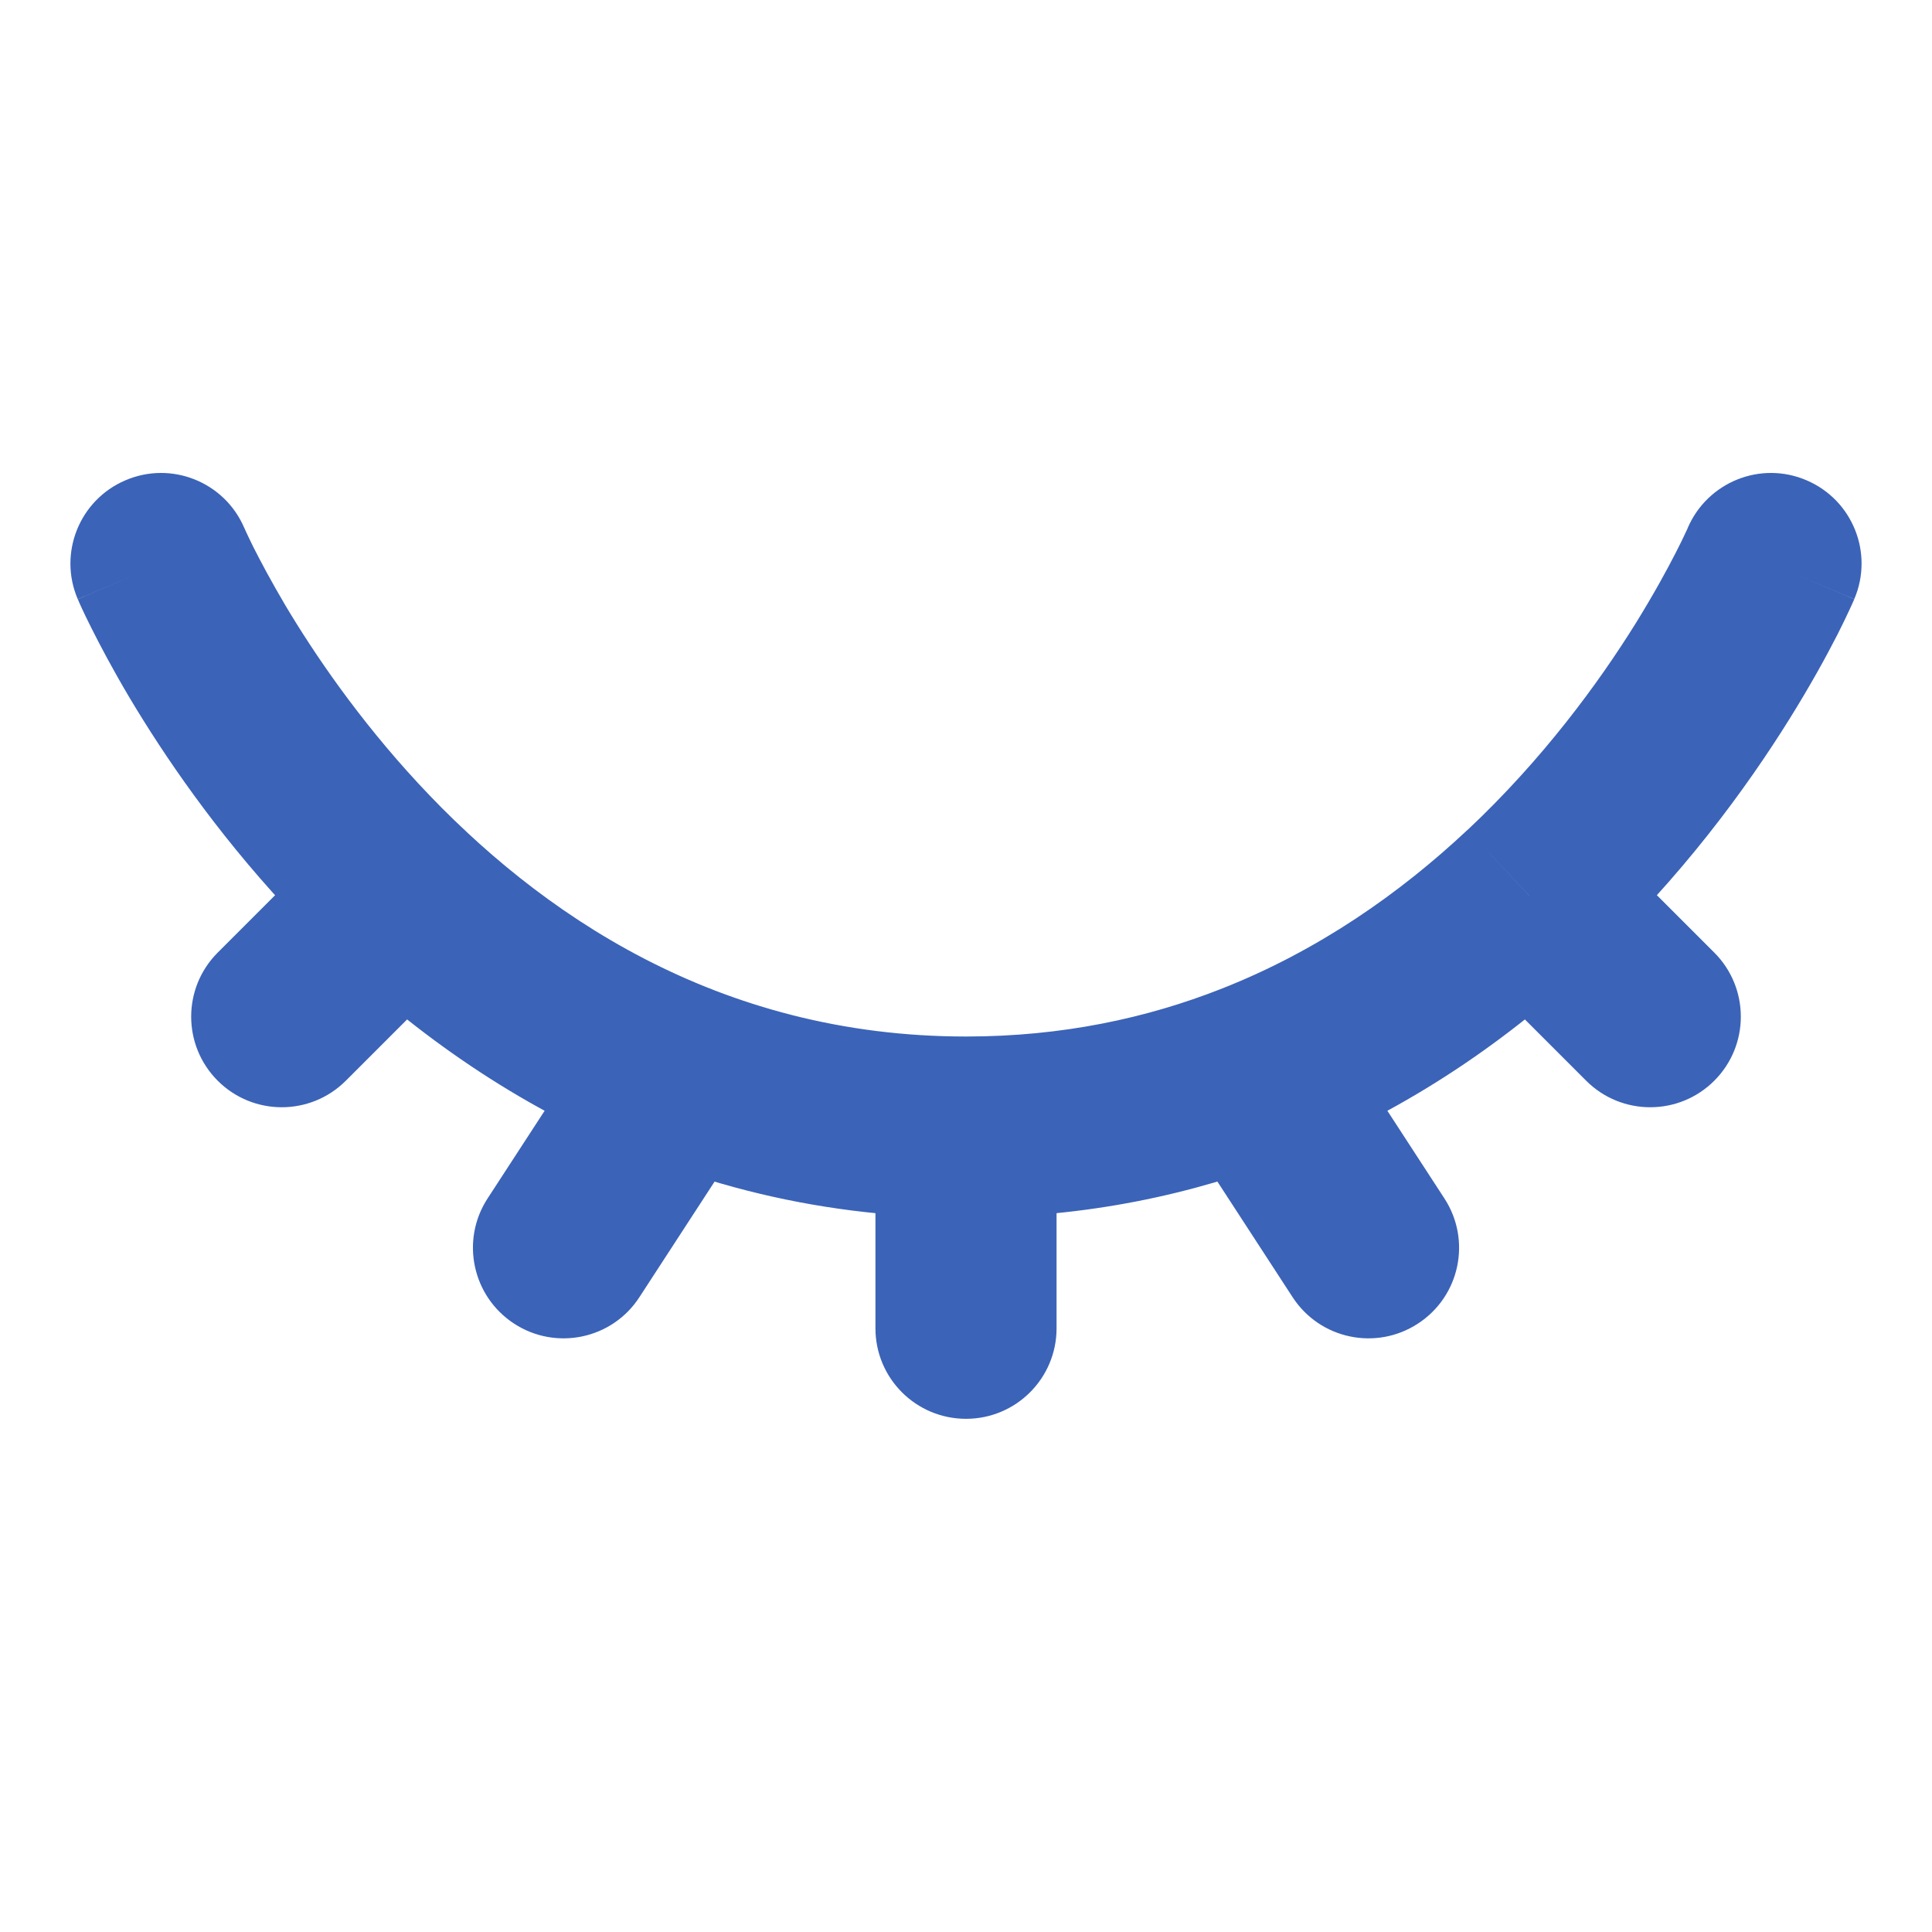 <svg width="16" height="16" viewBox="0 0 16 16" fill="none" xmlns="http://www.w3.org/2000/svg">
<path d="M2.023 4.372C1.86 3.991 1.419 3.814 1.038 3.978C0.657 4.141 0.481 4.582 0.644 4.962L2.023 4.372ZM10.392 8.886L10.117 8.188L10.117 8.188L10.392 8.886ZM6.237 9.295C6.463 8.948 6.365 8.483 6.018 8.257C5.671 8.032 5.206 8.13 4.98 8.477L6.237 9.295ZM4.038 9.925C3.812 10.272 3.911 10.736 4.258 10.962C4.605 11.188 5.07 11.09 5.295 10.743L4.038 9.925ZM15.356 4.962C15.519 4.582 15.343 4.141 14.962 3.978C14.582 3.814 14.141 3.991 13.977 4.372L15.356 4.962ZM12.667 7.42L12.154 6.873H12.153L12.667 7.42ZM13.136 8.95C13.429 9.243 13.904 9.243 14.197 8.95C14.49 8.657 14.49 8.182 14.197 7.889L13.136 8.95ZM7.25 11C7.25 11.415 7.586 11.75 8 11.75C8.414 11.75 8.75 11.415 8.75 11H7.25ZM10.705 10.743C10.931 11.09 11.395 11.188 11.742 10.962C12.09 10.736 12.188 10.272 11.962 9.925L10.705 10.743ZM3.864 7.95C4.157 7.657 4.157 7.182 3.864 6.889C3.571 6.596 3.096 6.596 2.803 6.889L3.864 7.95ZM1.803 7.889C1.51 8.182 1.51 8.657 1.803 8.95C2.096 9.243 2.571 9.243 2.864 8.95L1.803 7.889ZM8 8.584C5.943 8.584 4.461 7.562 3.466 6.49C2.969 5.954 2.604 5.417 2.363 5.013C2.244 4.811 2.156 4.645 2.099 4.532C2.071 4.476 2.051 4.432 2.038 4.405C2.032 4.391 2.027 4.381 2.025 4.376C2.023 4.373 2.023 4.371 2.022 4.37C2.022 4.37 2.022 4.37 2.022 4.37C2.022 4.37 2.022 4.37 2.022 4.371C2.023 4.371 2.023 4.371 2.023 4.371C2.023 4.371 2.023 4.372 1.333 4.667C0.644 4.962 0.644 4.963 0.644 4.963C0.644 4.963 0.645 4.964 0.645 4.964C0.645 4.964 0.645 4.965 0.645 4.966C0.646 4.967 0.647 4.969 0.648 4.97C0.649 4.974 0.651 4.979 0.654 4.985C0.659 4.997 0.667 5.013 0.676 5.034C0.695 5.075 0.722 5.132 0.758 5.203C0.829 5.345 0.934 5.544 1.074 5.78C1.355 6.251 1.781 6.88 2.367 7.511C3.539 8.772 5.391 10.084 8 10.084V8.584ZM10.117 8.188C9.498 8.432 8.795 8.584 8 8.584V10.084C8.992 10.084 9.88 9.893 10.666 9.584L10.117 8.188ZM4.98 8.477L4.038 9.925L5.295 10.743L6.237 9.295L4.98 8.477ZM14.667 4.667C13.977 4.372 13.977 4.371 13.978 4.371C13.978 4.371 13.978 4.371 13.978 4.371C13.978 4.371 13.978 4.371 13.978 4.371C13.978 4.37 13.978 4.37 13.978 4.37C13.978 4.37 13.978 4.37 13.978 4.371C13.977 4.372 13.976 4.374 13.975 4.378C13.971 4.385 13.966 4.398 13.957 4.416C13.941 4.451 13.915 4.505 13.879 4.575C13.807 4.716 13.696 4.92 13.545 5.164C13.241 5.652 12.78 6.285 12.154 6.873L13.18 7.966C13.926 7.266 14.465 6.523 14.818 5.957C14.995 5.673 15.127 5.431 15.216 5.257C15.26 5.17 15.294 5.099 15.317 5.049C15.329 5.024 15.338 5.004 15.344 4.99C15.348 4.982 15.35 4.976 15.352 4.972C15.353 4.97 15.354 4.968 15.355 4.966C15.355 4.965 15.355 4.965 15.355 4.964C15.356 4.964 15.356 4.963 15.356 4.963C15.356 4.963 15.356 4.963 15.356 4.963C15.356 4.963 15.356 4.962 14.667 4.667ZM12.153 6.873C11.599 7.393 10.922 7.871 10.117 8.188L10.666 9.584C11.684 9.183 12.518 8.588 13.18 7.966L12.153 6.873ZM12.136 7.95L13.136 8.95L14.197 7.889L13.197 6.889L12.136 7.95ZM7.25 9.334V11H8.75V9.334H7.25ZM9.763 9.295L10.705 10.743L11.962 9.925L11.02 8.477L9.763 9.295ZM2.803 6.889L1.803 7.889L2.864 8.95L3.864 7.95L2.803 6.889Z" fill="#3B63B8"/>
</svg>
